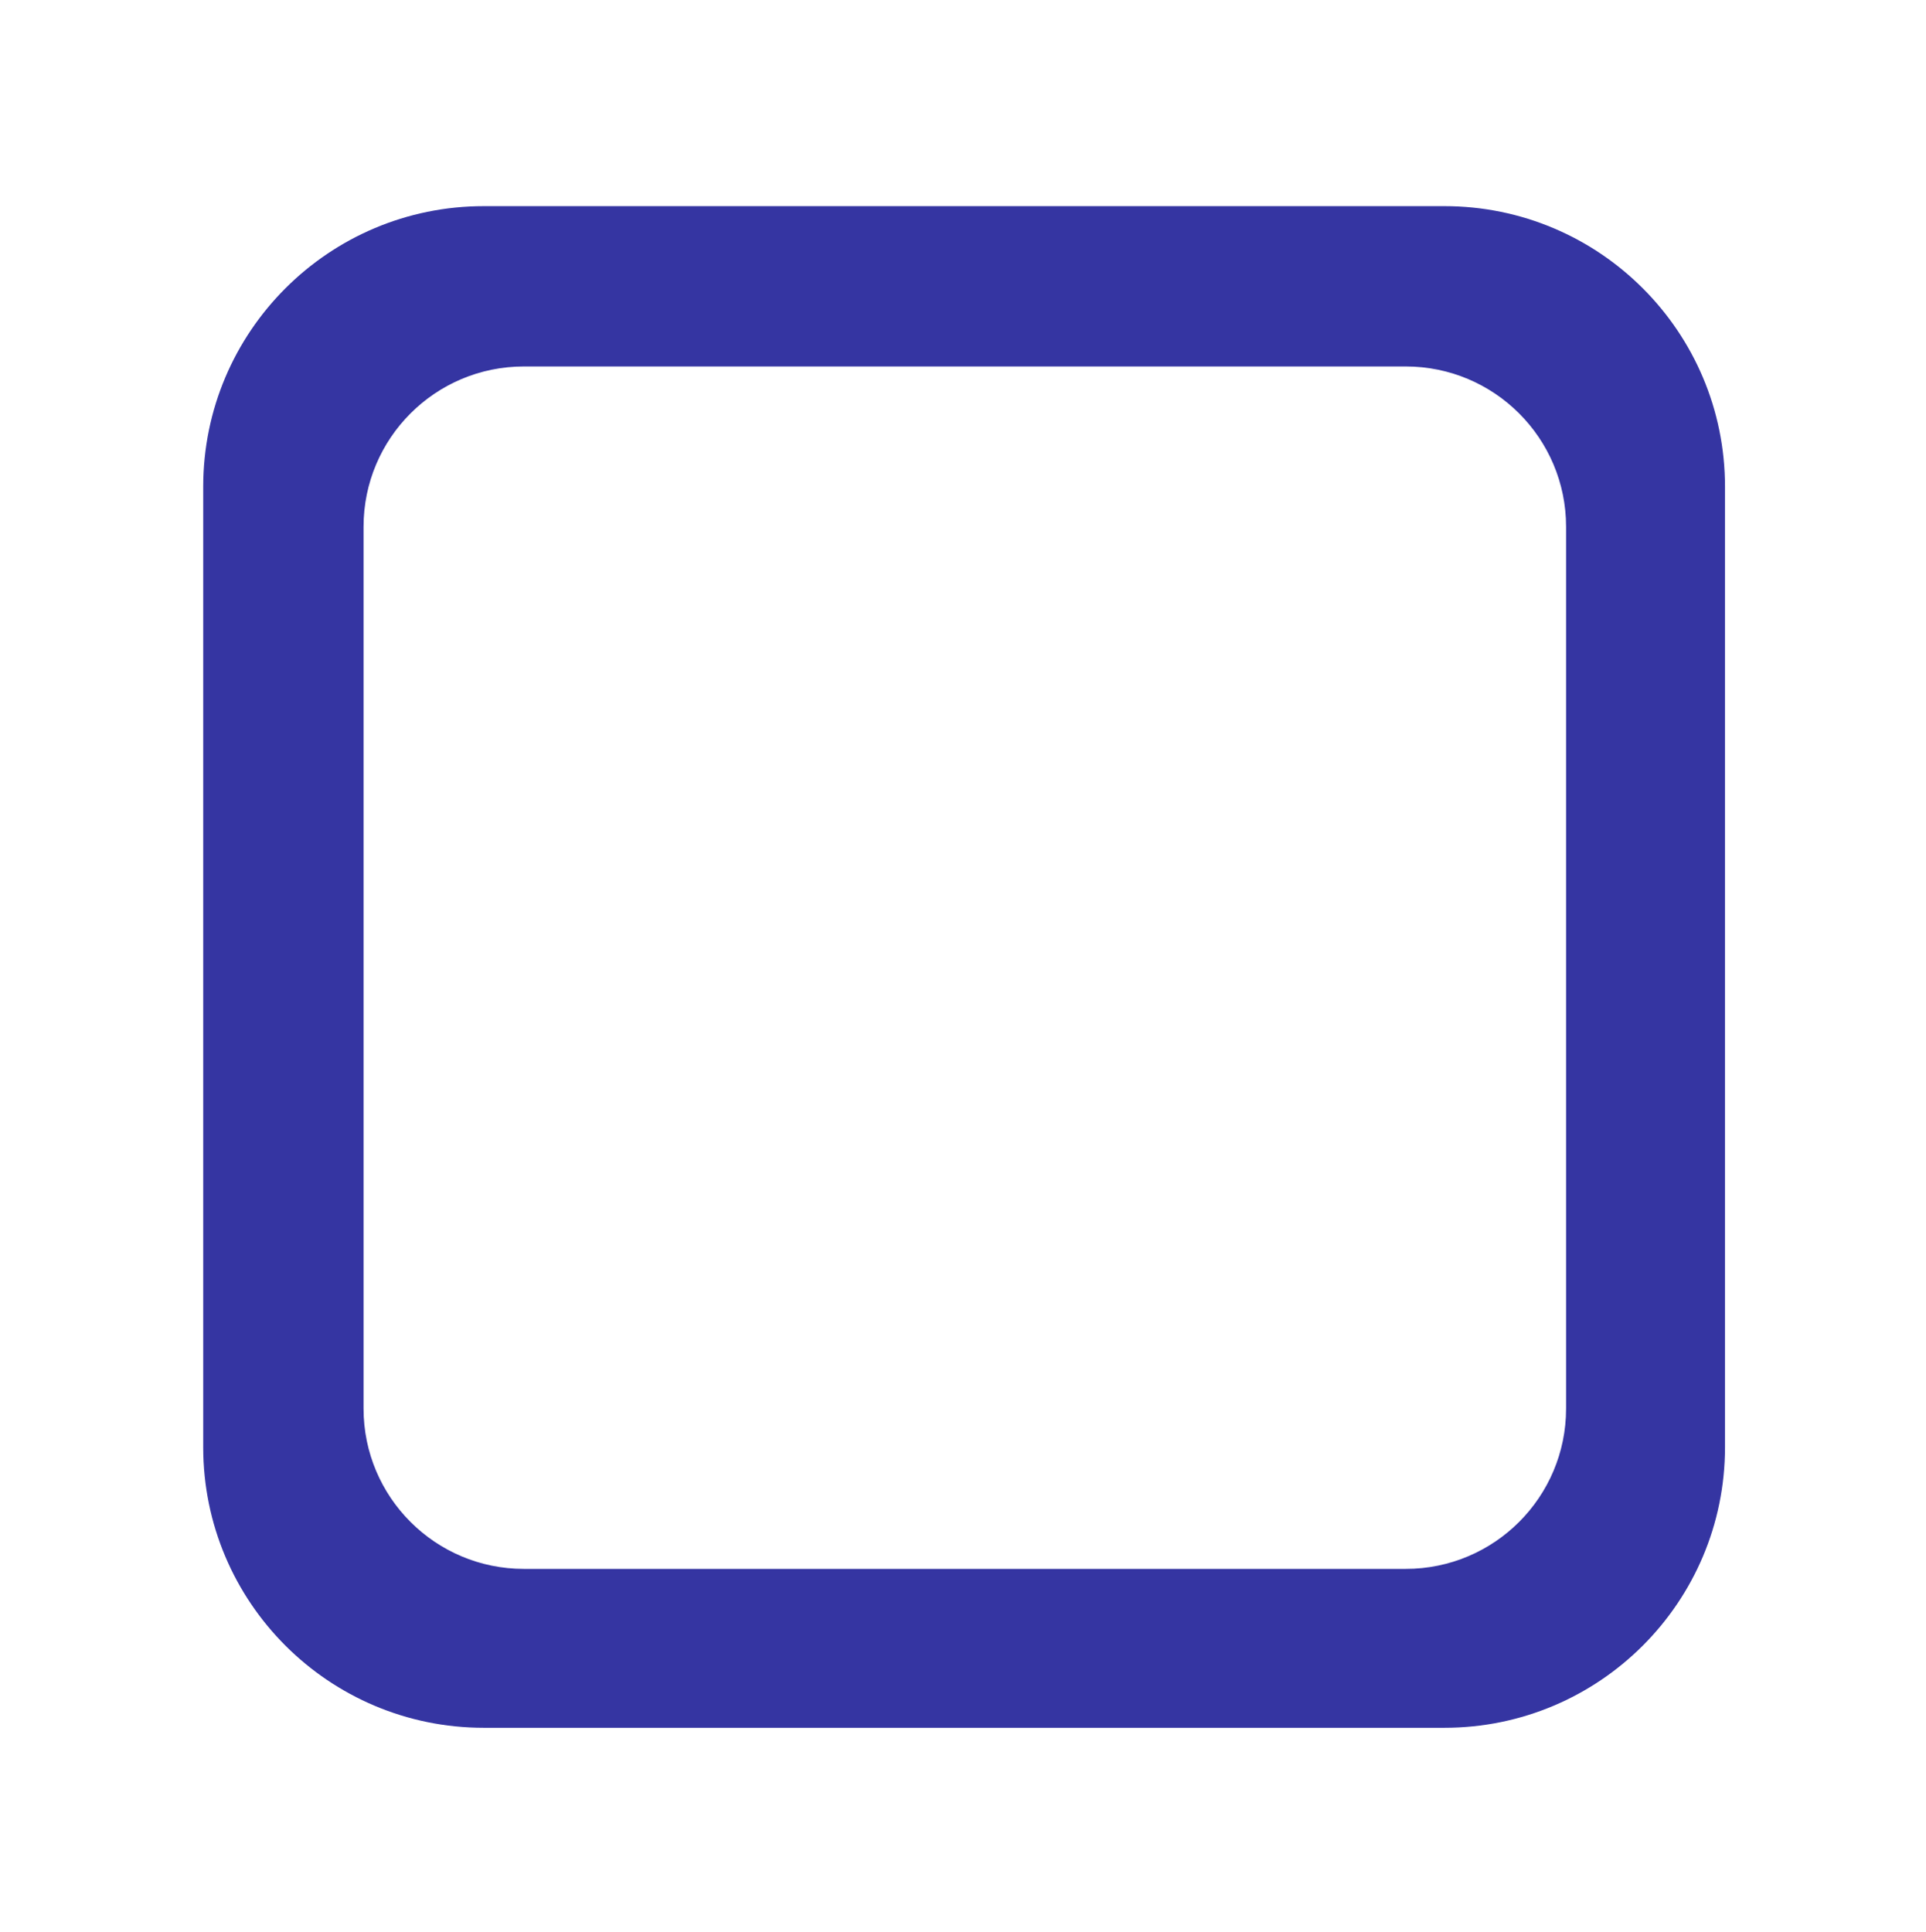 <svg width="324" height="325" viewBox="0 0 324 325" fill="none" xmlns="http://www.w3.org/2000/svg">
<g filter="url(#filter0_d_279_1207)">
<path fill-rule="evenodd" clip-rule="evenodd" d="M70.149 18.947C44.08 18.947 22.947 40.08 22.947 66.149V227.745C22.947 253.814 44.08 274.947 70.149 274.947H231.745C257.814 274.947 278.947 253.814 278.947 227.745V66.149C278.947 40.08 257.814 18.947 231.745 18.947H70.149ZM76.892 45.919C61.995 45.919 49.919 57.995 49.919 72.892V221.241C49.919 236.138 61.995 248.214 76.892 248.214H225.241C240.138 248.214 252.214 236.138 252.214 221.241V72.892C252.214 57.995 240.138 45.919 225.241 45.919H76.892Z" fill="#3535A2"/>
</g>
<defs>
<filter id="filter0_d_279_1207" x="0.469" y="0.965" width="323.432" height="323.432" filterUnits="userSpaceOnUse" color-interpolation-filters="sRGB">
<feFlood flood-opacity="0" result="BackgroundImageFix"/>
<feColorMatrix in="SourceAlpha" type="matrix" values="0 0 0 0 0 0 0 0 0 0 0 0 0 0 0 0 0 0 127 0" result="hardAlpha"/>
<feOffset dx="11.239" dy="15.734"/>
<feGaussianBlur stdDeviation="16.858"/>
<feComposite in2="hardAlpha" operator="out"/>
<feColorMatrix type="matrix" values="0 0 0 0 0.741 0 0 0 0 0.816 0 0 0 0 0.984 0 0 0 0.55 0"/>
<feBlend mode="normal" in2="BackgroundImageFix" result="effect1_dropShadow_279_1207"/>
<feBlend mode="normal" in="SourceGraphic" in2="effect1_dropShadow_279_1207" result="shape"/>
</filter>
</defs>
</svg>

